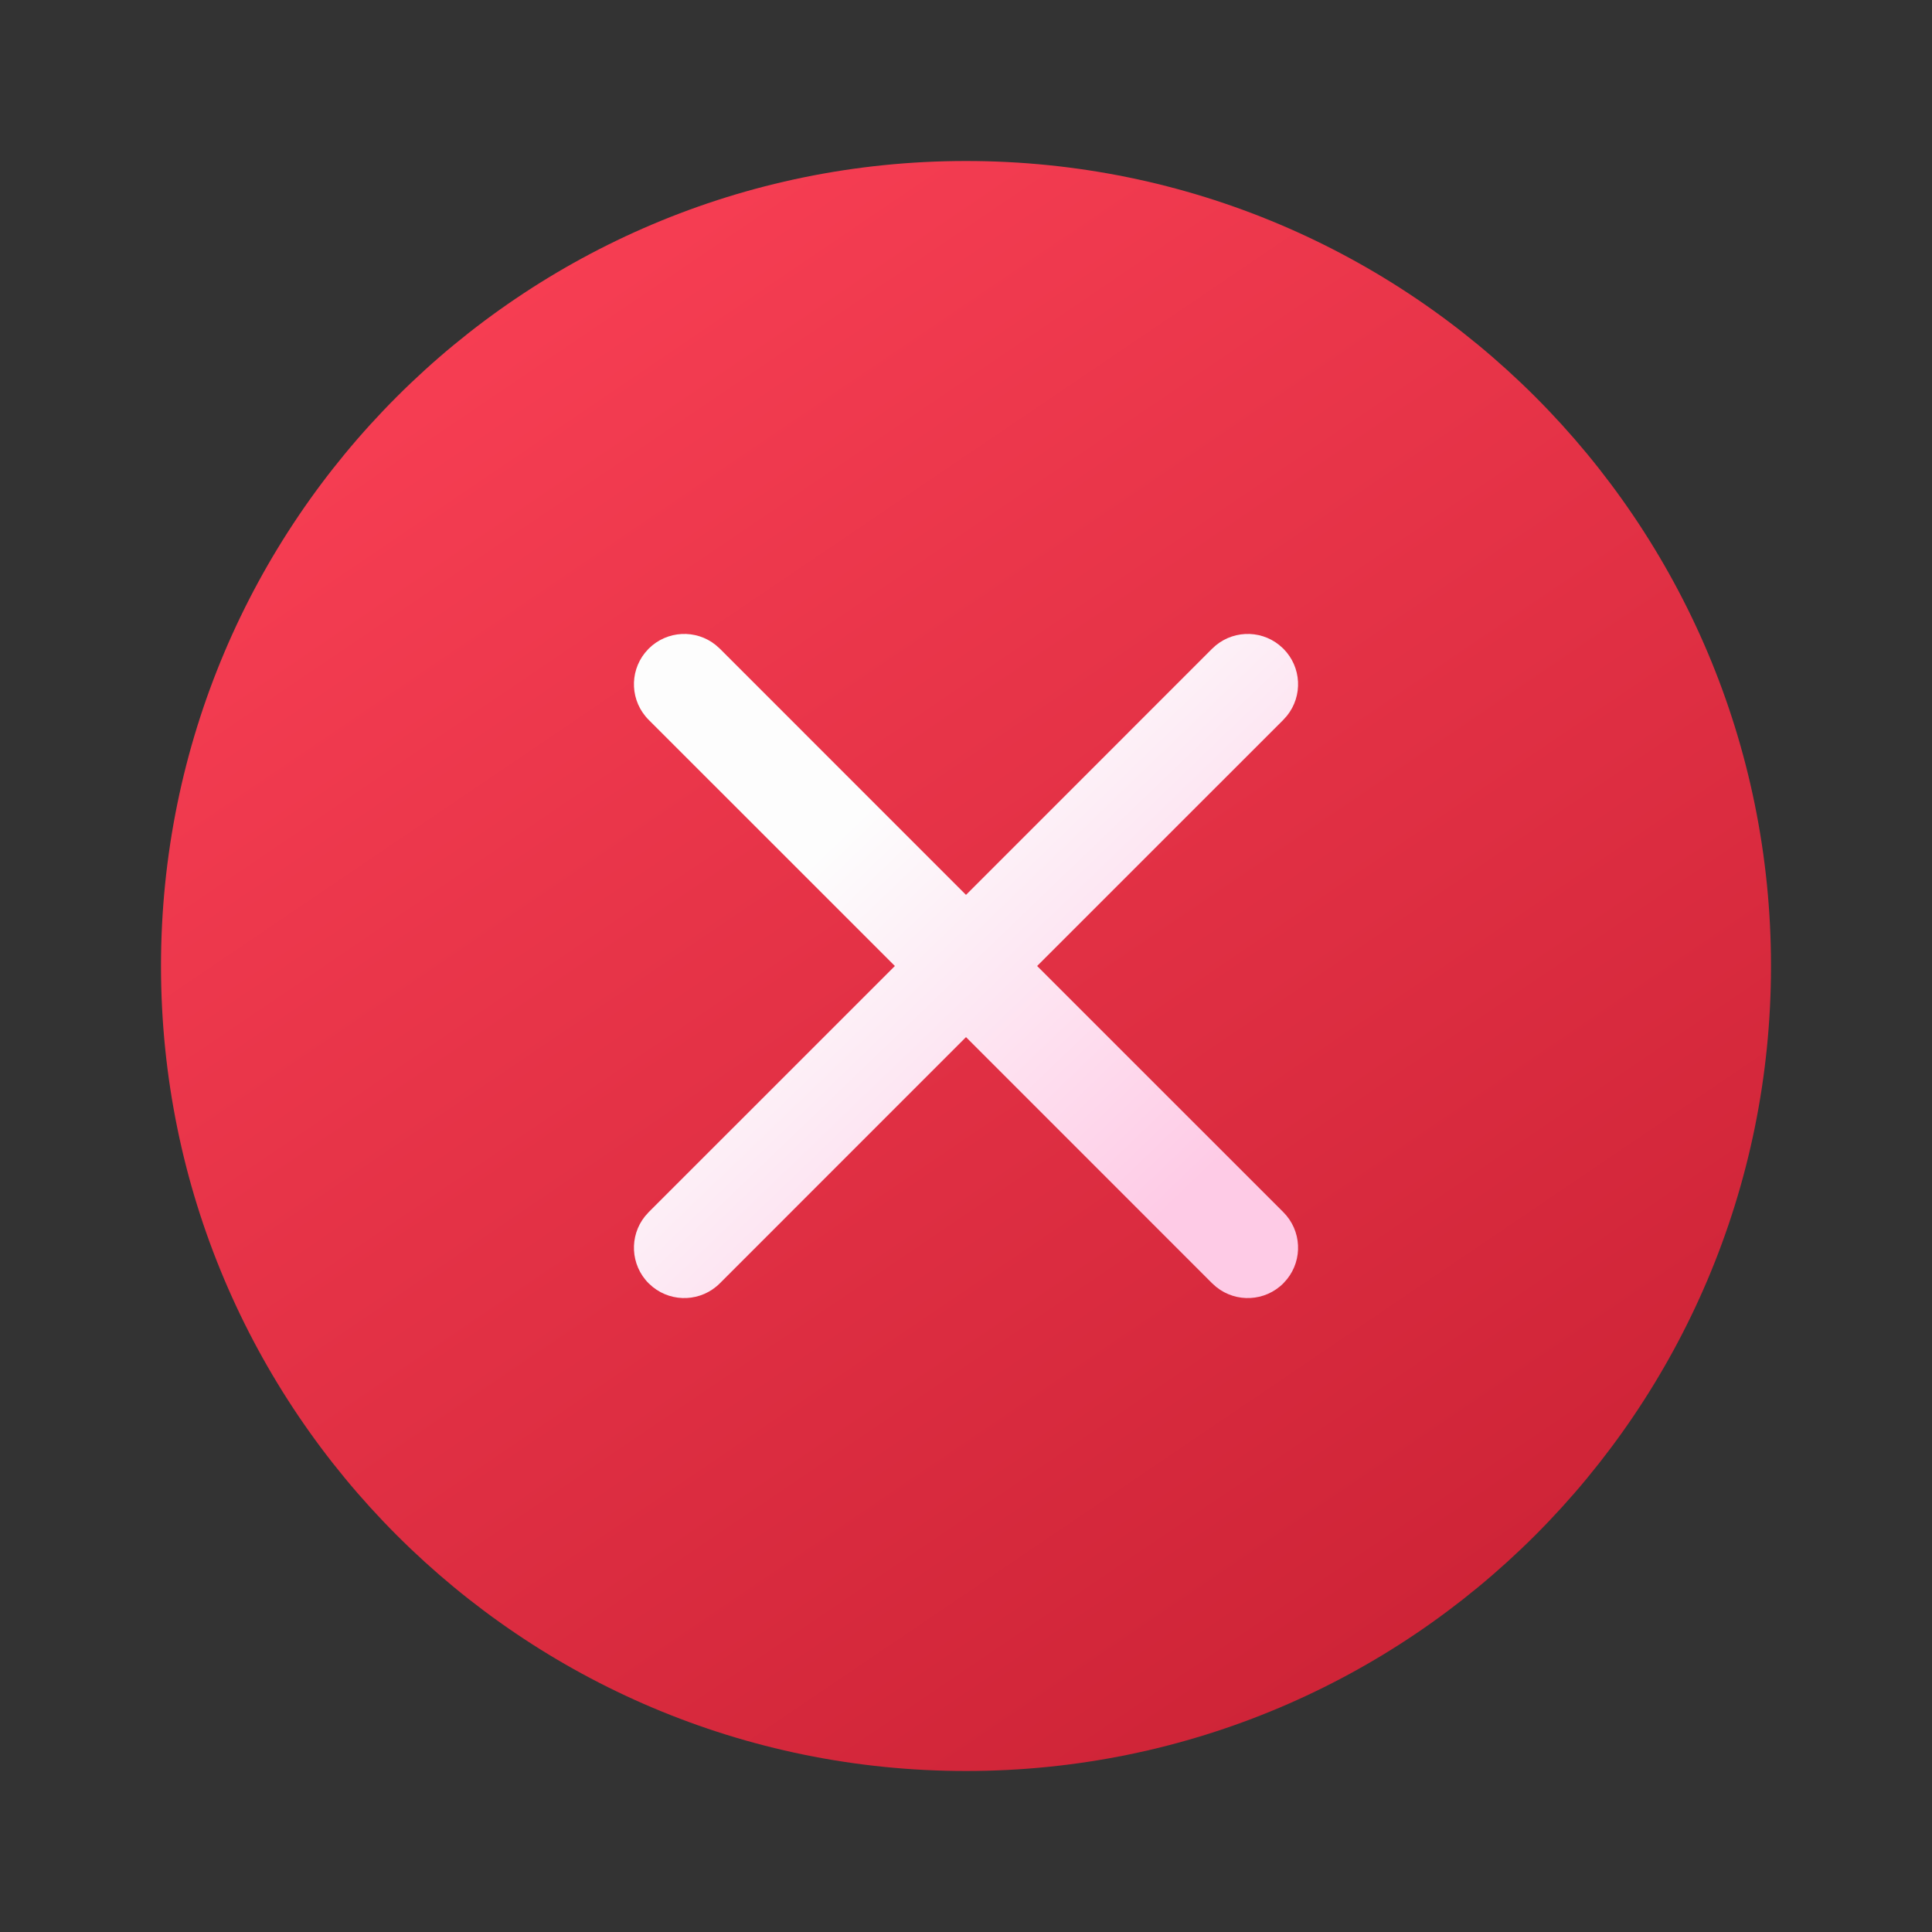 <svg width="48" height="48" viewBox="0 0 48 48" fill="none" xmlns="http://www.w3.org/2000/svg">
<rect x="0" y="0" width="48" height="48" fill="#333333" stroke="none"/>
<path d="M24 4C35.046 4 44 12.954 44 24C44 35.046 35.046 44 24 44C12.954 44 4 35.046 4 24C4 12.954 12.954 4 24 4Z" fill="url(#paint0_linear_1_21)"/>
<path d="M17.782 16.025L17.884 16.116L24 22.233L30.116 16.116C30.572 15.661 31.292 15.63 31.782 16.025L31.884 16.116C32.34 16.572 32.37 17.292 31.975 17.782L31.884 17.884L25.767 24L31.884 30.116C32.34 30.572 32.37 31.292 31.975 31.782L31.884 31.884C31.428 32.34 30.709 32.37 30.218 31.975L30.116 31.884L24 25.767L17.884 31.884C17.428 32.34 16.709 32.37 16.218 31.975L16.116 31.884C15.661 31.428 15.63 30.709 16.025 30.218L16.116 30.116L22.233 24L16.116 17.884C15.661 17.428 15.63 16.709 16.025 16.218L16.116 16.116C16.572 15.661 17.292 15.63 17.782 16.025Z" fill="url(#paint1_linear_1_21)"/>
<defs>
<linearGradient id="paint0_linear_1_21" x1="10.25" y1="6.5" x2="36.5" y2="45.25" gradientUnits="userSpaceOnUse">
<stop stop-color="#F83F54"/>
<stop offset="1" stop-color="#CA2134"/>
</linearGradient>
<linearGradient id="paint1_linear_1_21" x1="16.708" y1="24.729" x2="25.3" y2="33.663" gradientUnits="userSpaceOnUse">
<stop stop-color="#FDFDFD"/>
<stop offset="1" stop-color="#FECBE6"/>
</linearGradient>
</defs>
</svg>
